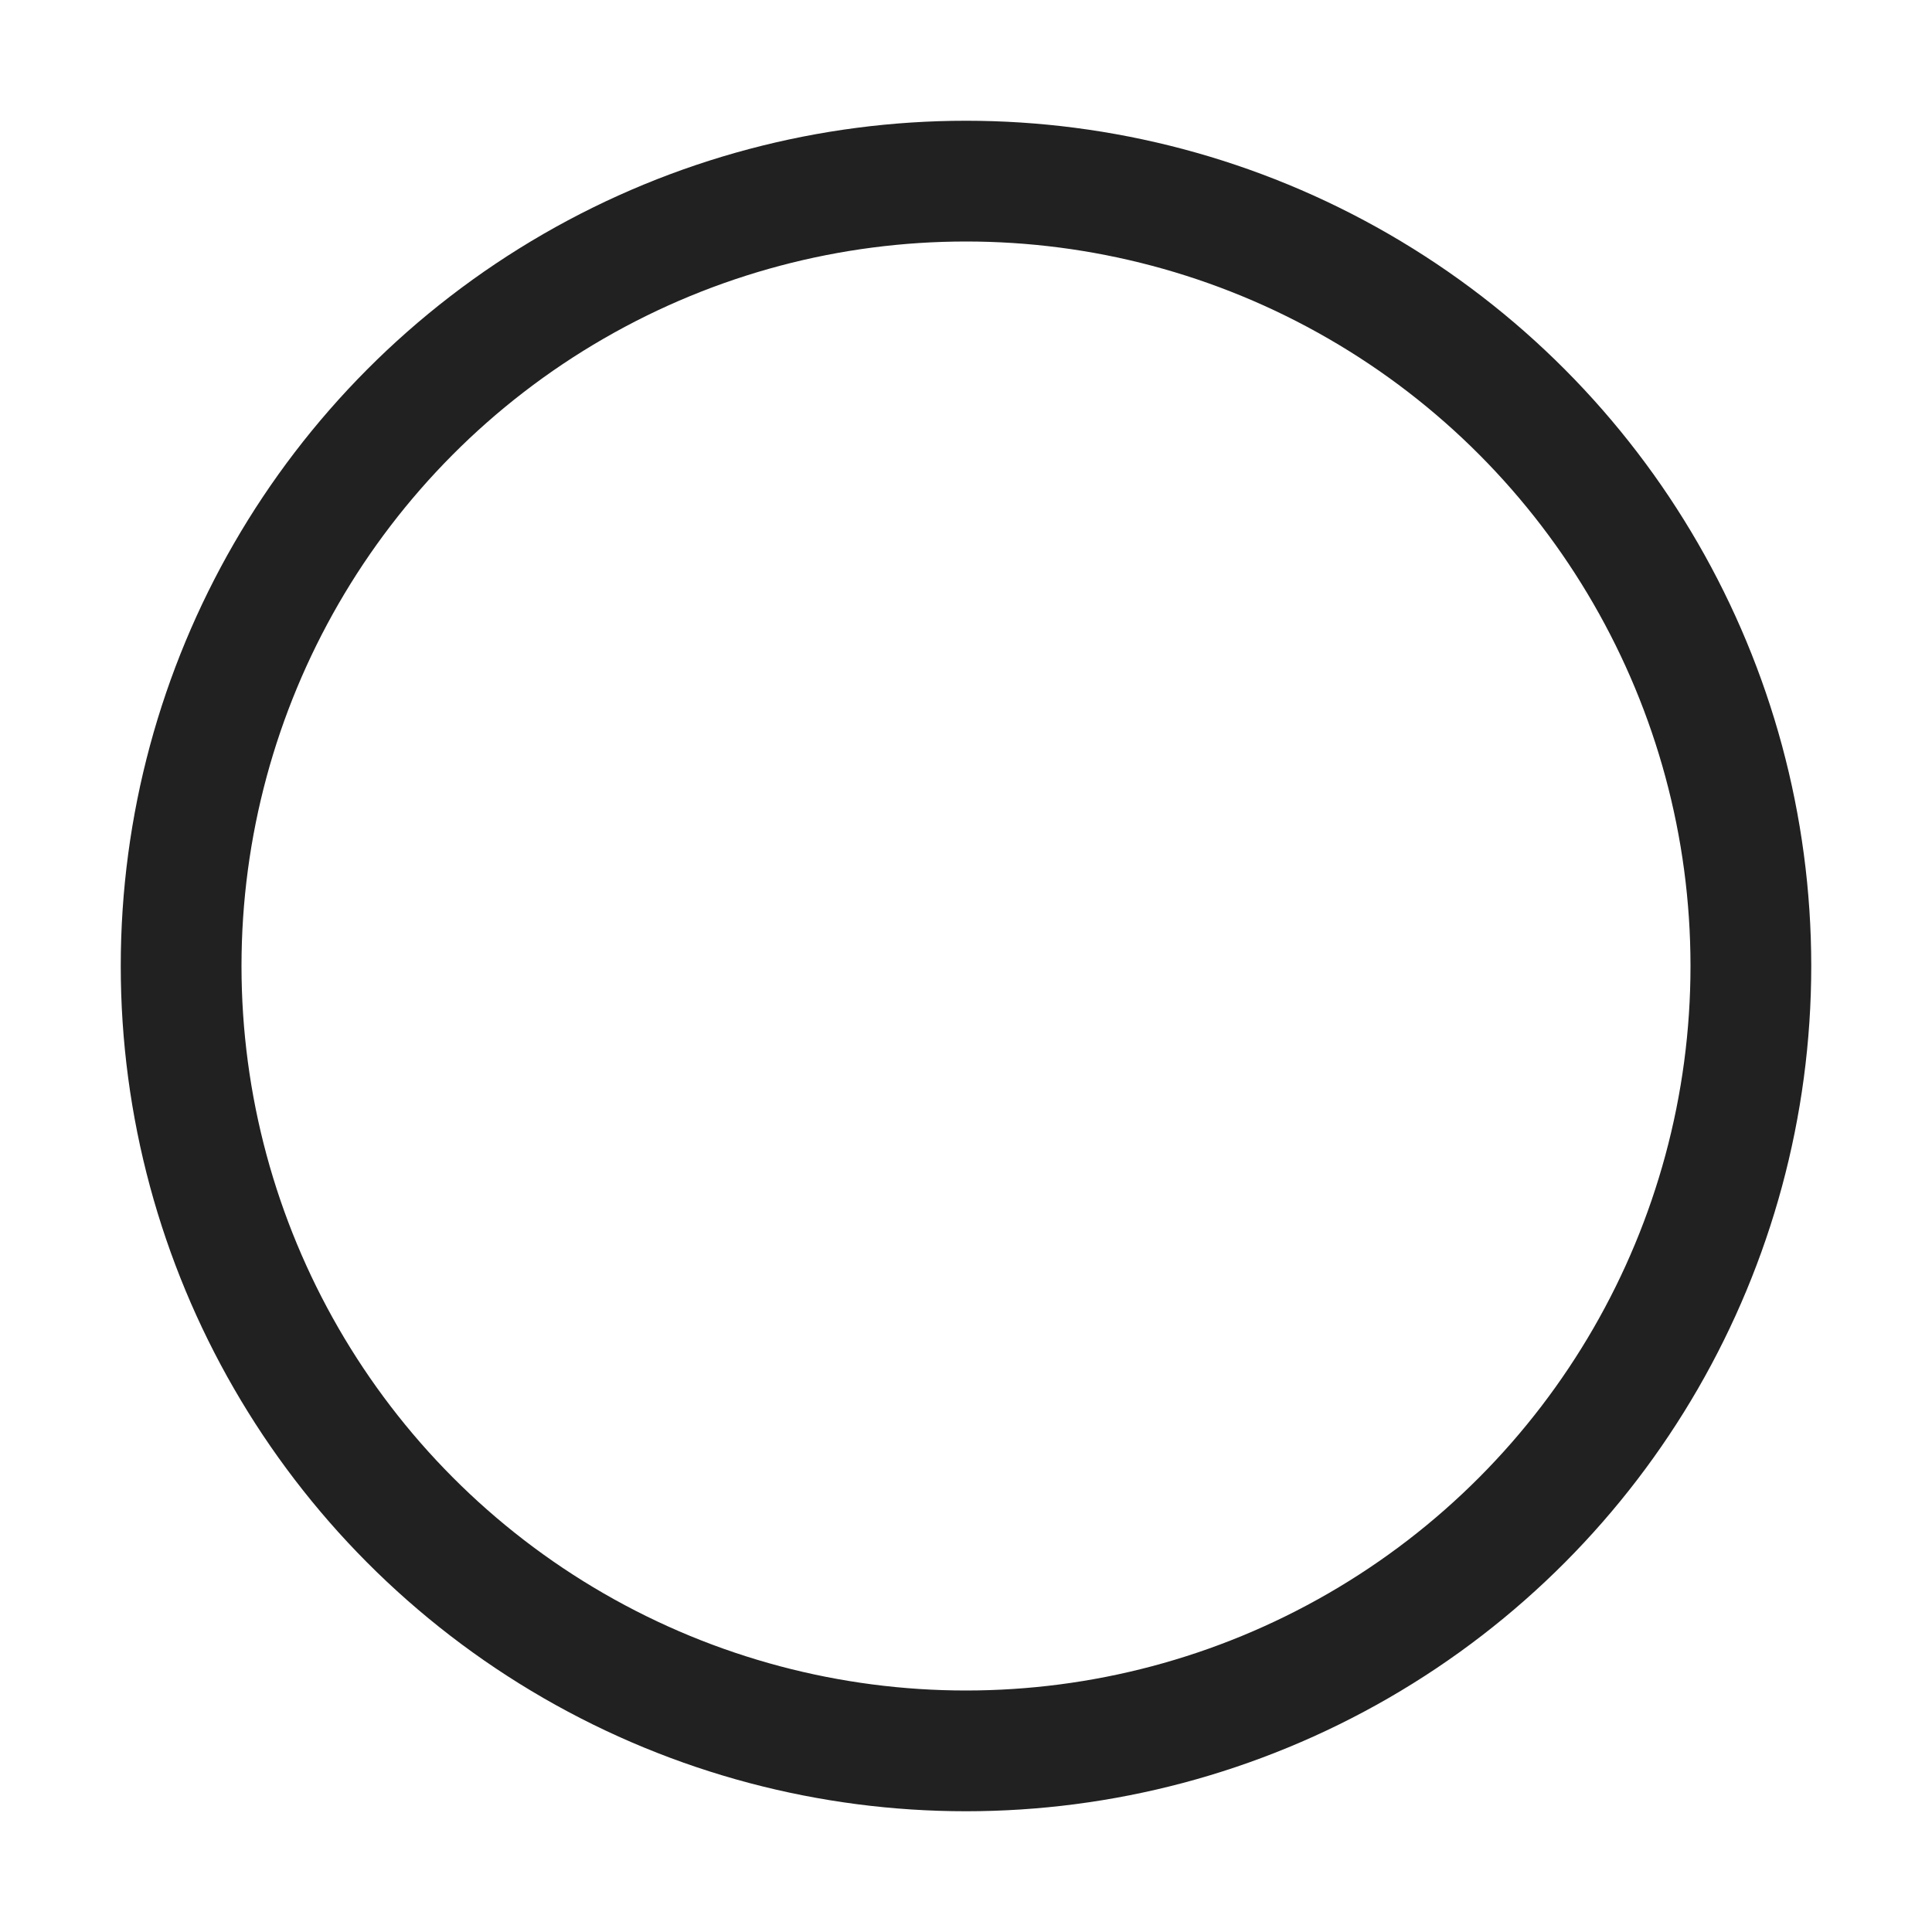 <?xml version="1.0" encoding="utf-8"?>
<!-- Generator: Adobe Illustrator 25.2.0, SVG Export Plug-In . SVG Version: 6.00 Build 0)  -->
<svg version="1.1" id="Ebene_1" xmlns="http://www.w3.org/2000/svg" xmlns:xlink="http://www.w3.org/1999/xlink" x="0px" y="0px"
	 viewBox="0 0 32 32" style="enable-background:new 0 0 32 32;" xml:space="preserve">
<style type="text/css">
	.st0{fill:none;}
	.st1{fill:none;stroke:#212121;stroke-width:2;stroke-linecap:round;stroke-linejoin:round;stroke-miterlimit:10;}
</style>
<rect x="0" transform="matrix(-1.347191e-10 1 -1 -1.347191e-10 32 2.155506e-09)" class="st0" width="32" height="32"/>
<g>
	<circle class="st1" cx="16" cy="16" r="13"/>
</g>
</svg>
